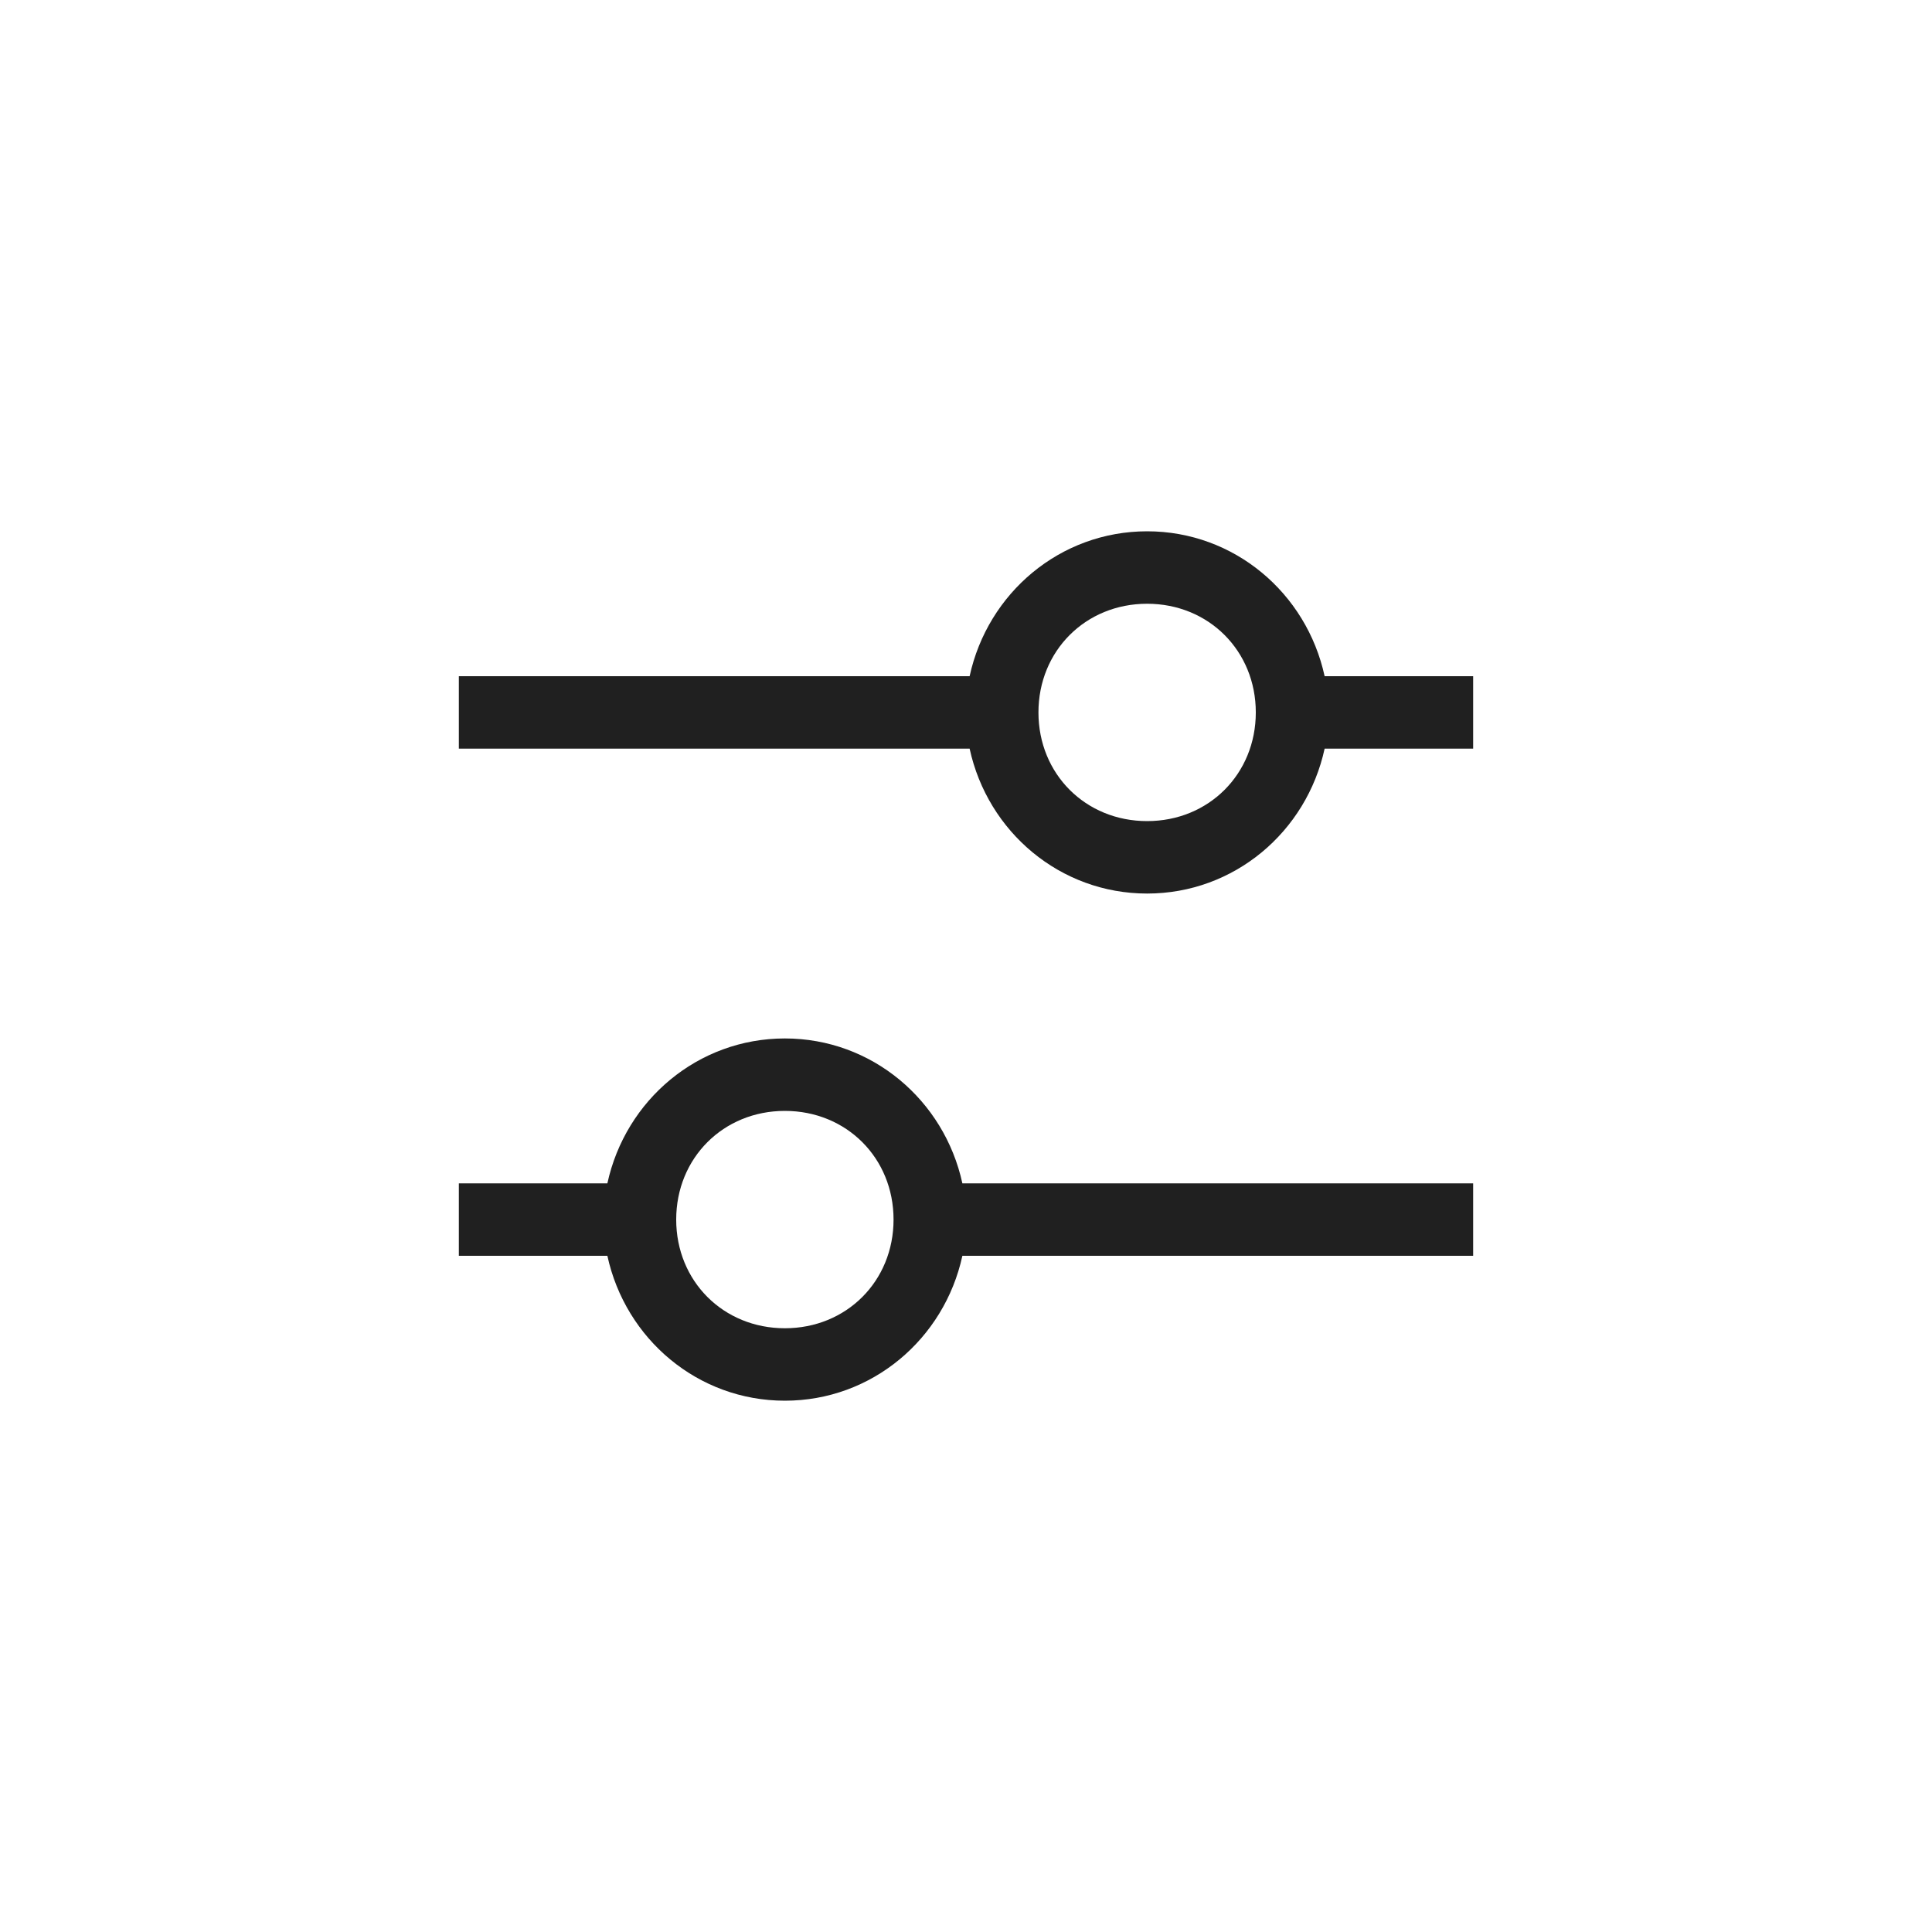<svg width="40" height="40" viewBox="0 0 40 40" fill="none" xmlns="http://www.w3.org/2000/svg">
<path d="M30.5 14H27.425C27.05 12.275 25.55 11 23.75 11C21.95 11 20.45 12.275 20.075 14H9.5V15.5H20.075C20.45 17.225 21.95 18.5 23.75 18.5C25.55 18.5 27.05 17.225 27.425 15.5H30.5V14ZM23.75 17C22.475 17 21.5 16.025 21.5 14.75C21.5 13.475 22.475 12.5 23.75 12.5C25.025 12.5 26 13.475 26 14.75C26 16.025 25.025 17 23.75 17ZM9.5 26H12.575C12.95 27.725 14.45 29 16.25 29C18.05 29 19.55 27.725 19.925 26H30.5V24.5H19.925C19.55 22.775 18.05 21.5 16.25 21.5C14.45 21.5 12.95 22.775 12.575 24.5H9.5V26ZM16.25 23C17.525 23 18.5 23.975 18.5 25.25C18.5 26.525 17.525 27.5 16.25 27.5C14.975 27.5 14 26.525 14 25.25C14 23.975 14.975 23 16.25 23Z" fill="#202020"/>
</svg>
